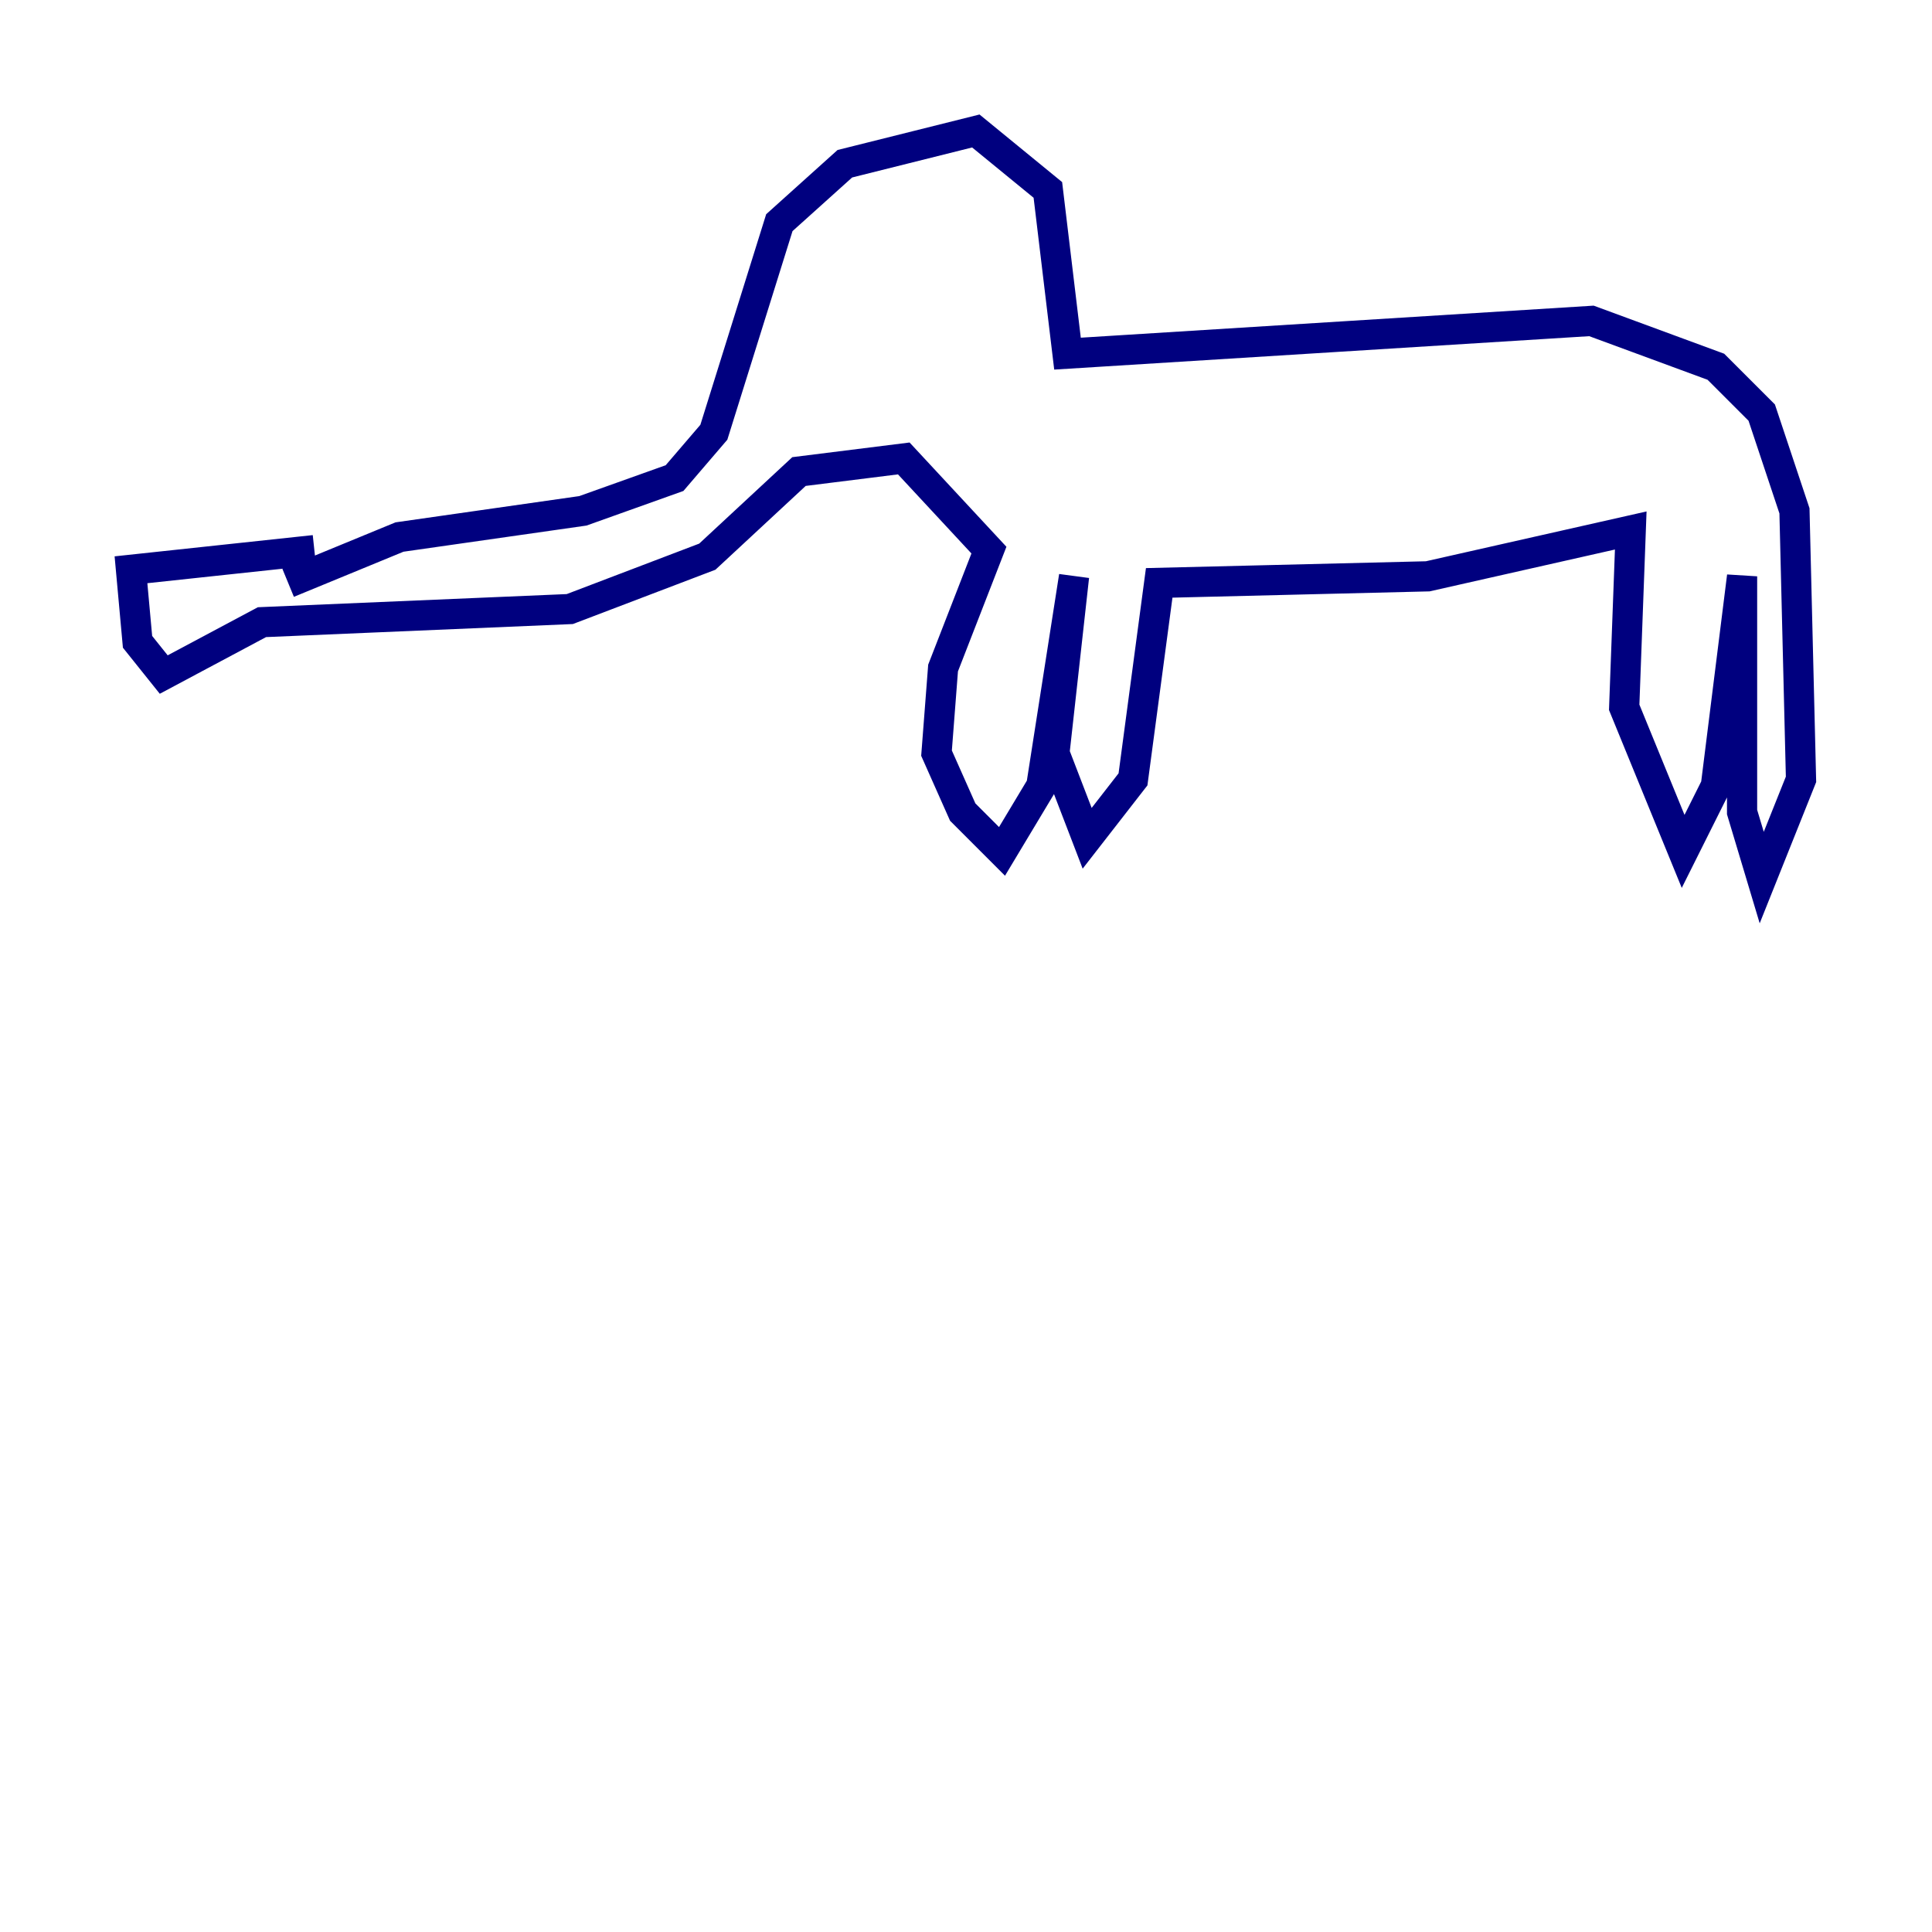 <?xml version="1.0" encoding="utf-8" ?>
<svg baseProfile="tiny" height="128" version="1.2" viewBox="0,0,128,128" width="128" xmlns="http://www.w3.org/2000/svg" xmlns:ev="http://www.w3.org/2001/xml-events" xmlns:xlink="http://www.w3.org/1999/xlink"><defs /><polyline fill="none" points="19.091,38.617 26.468,35.58 38.617,33.844 44.691,31.675 47.295,28.637 51.634,14.752 55.973,10.848 64.651,8.678 69.424,12.583 70.725,23.43 105.437,21.261 113.681,24.298 116.719,27.336 118.888,33.844 119.322,51.634 116.719,58.142 115.417,53.803 115.417,38.183 113.681,52.068 111.512,56.407 107.607,46.861 108.041,35.146 94.59,38.183 76.8,38.617 75.064,51.634 72.027,55.539 69.858,49.898 71.159,38.183 68.99,52.068 66.386,56.407 63.783,53.803 62.047,49.898 62.481,44.258 65.519,36.447 59.878,30.373 52.936,31.241 46.861,36.881 37.749,40.352 17.356,41.22 10.848,44.691 9.112,42.522 8.678,37.749 20.827,36.447" stroke="#00007f" stroke-width="2" /></svg>